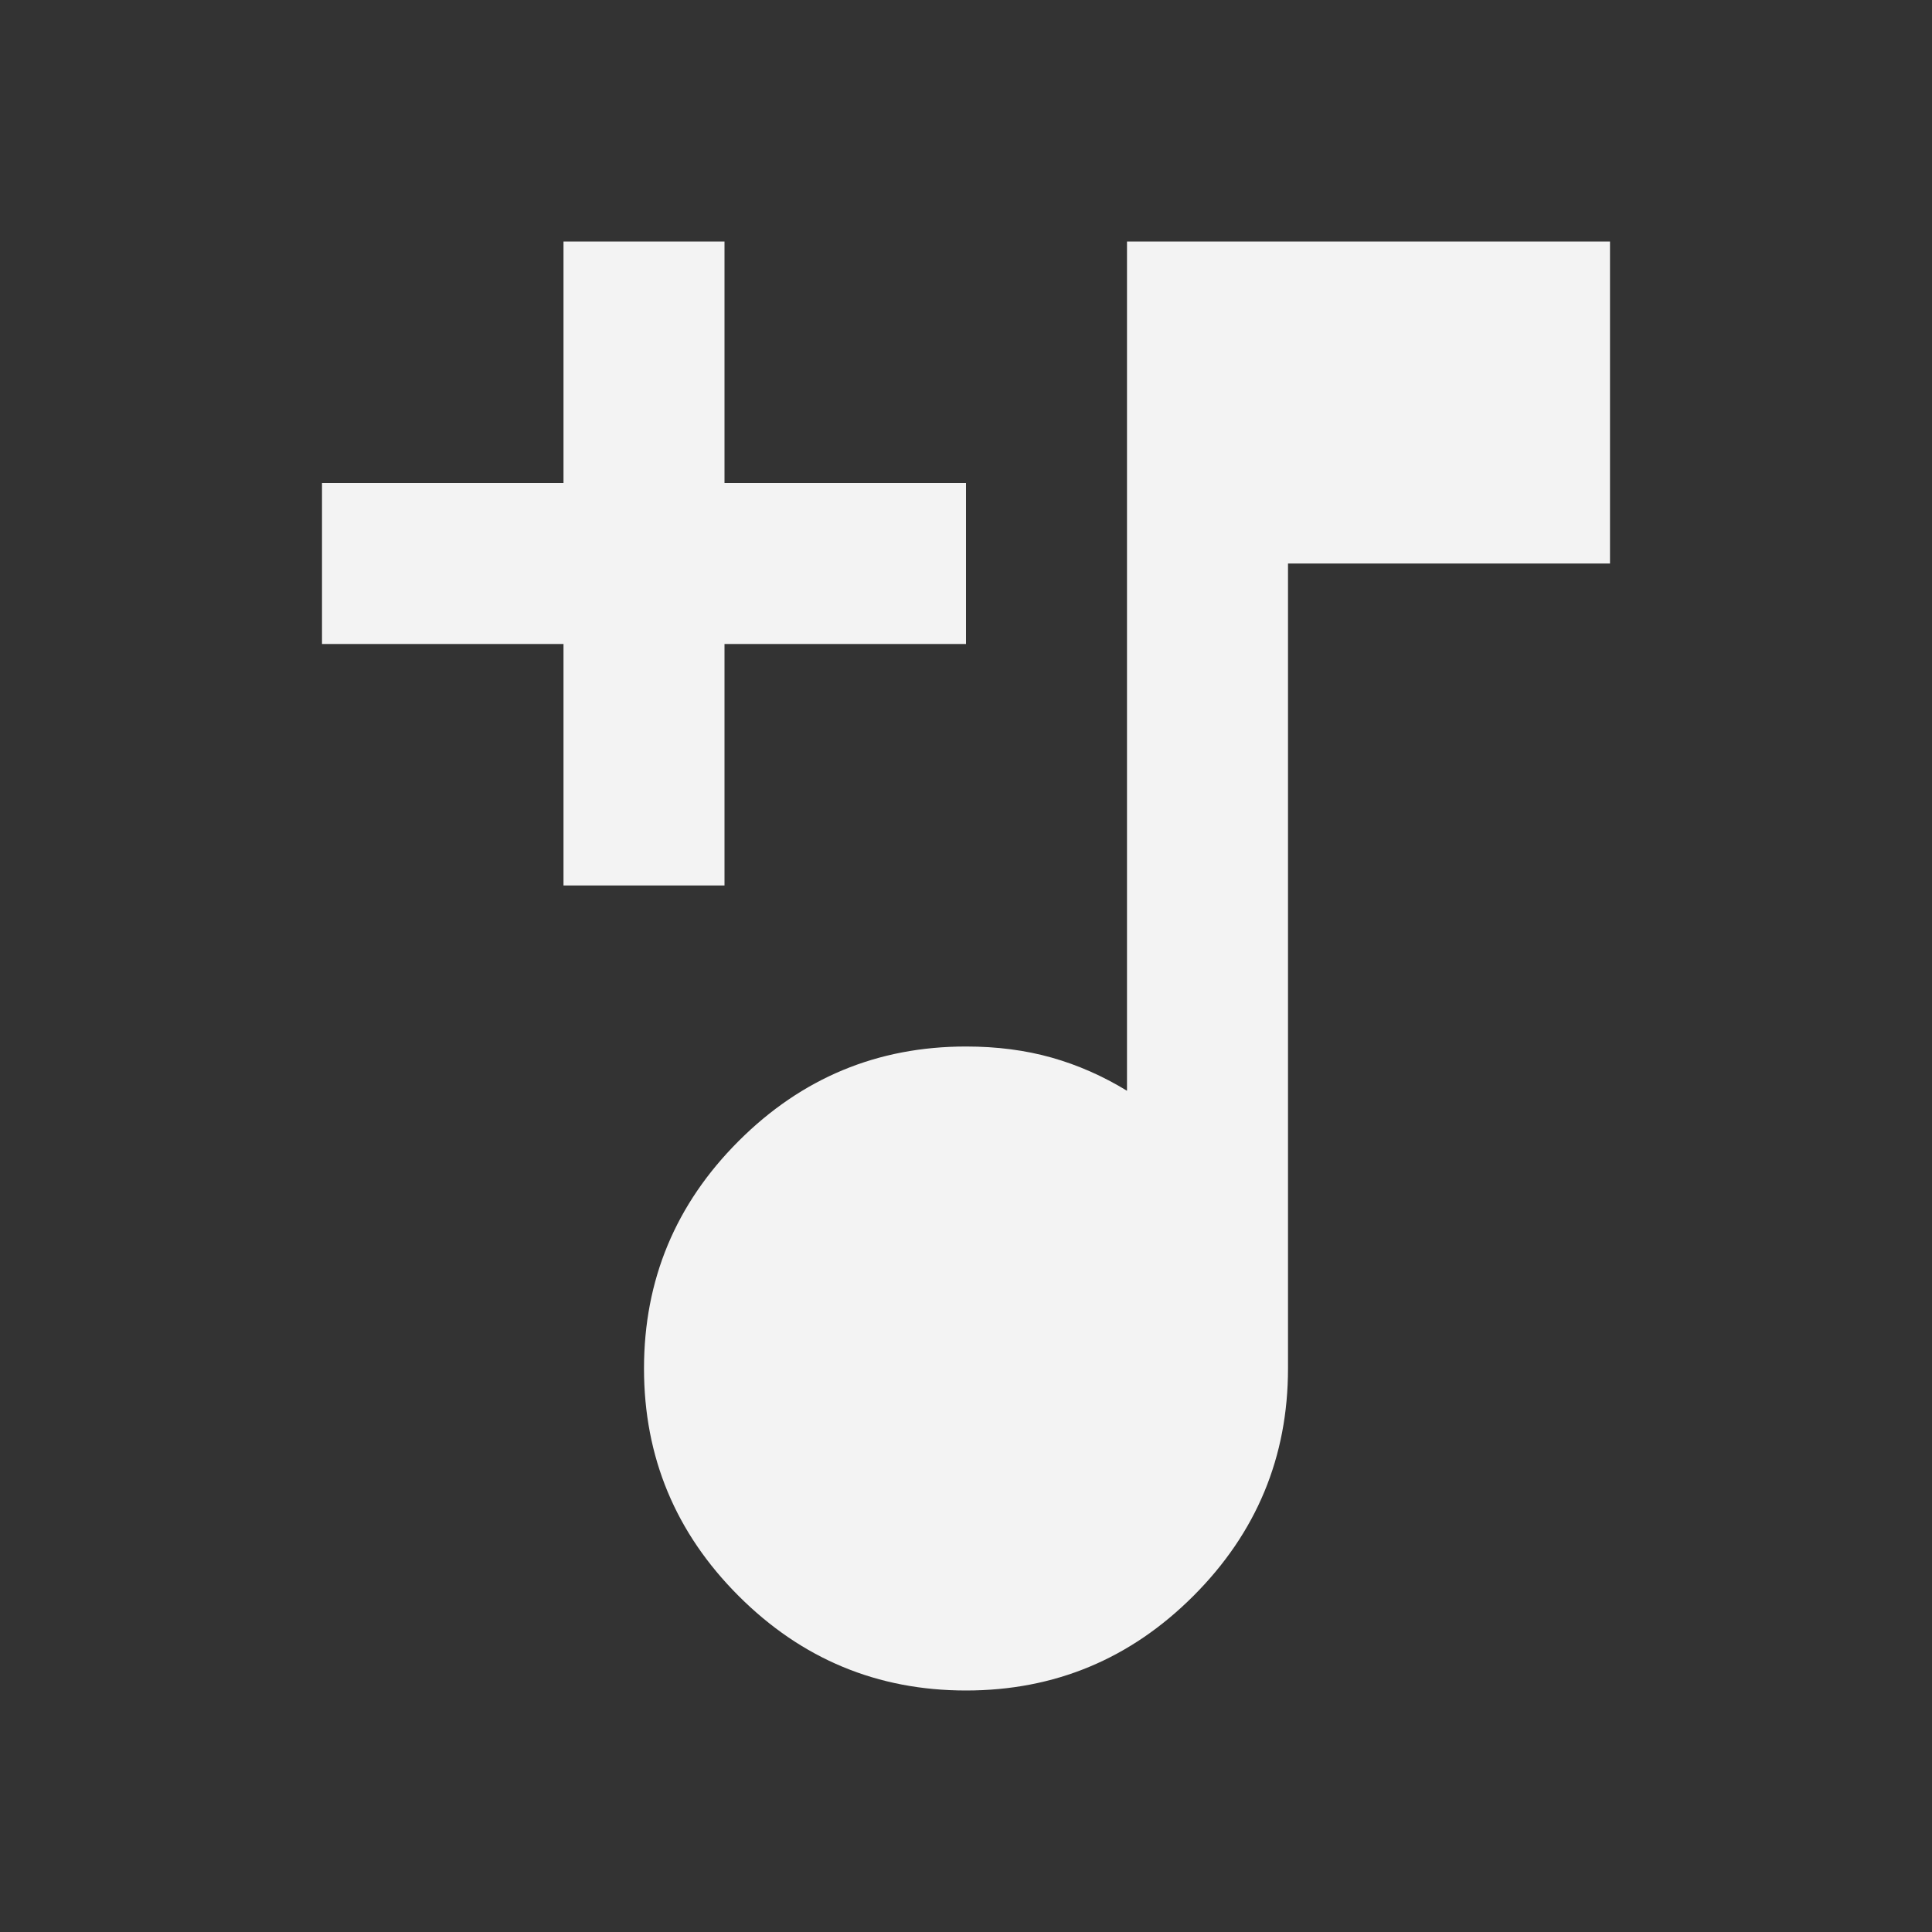 <svg xmlns="http://www.w3.org/2000/svg" height="24px" viewBox="0 -960 960 960" width="24px" fill="#f3f3f3"><rect x="0" y="-960" width="960" height="960" fill="#333333" stroke="none"/><path d="M480-120q-66 0-113-47t-47-113q0-66 47-113t113-47q23 0 42.5 5.5T560-418v-422h240v160H640v400q0 66-47 113t-113 47ZM280-520v-120H160v-80h120v-120h80v120h120v80H360v120h-80Z"/></svg>